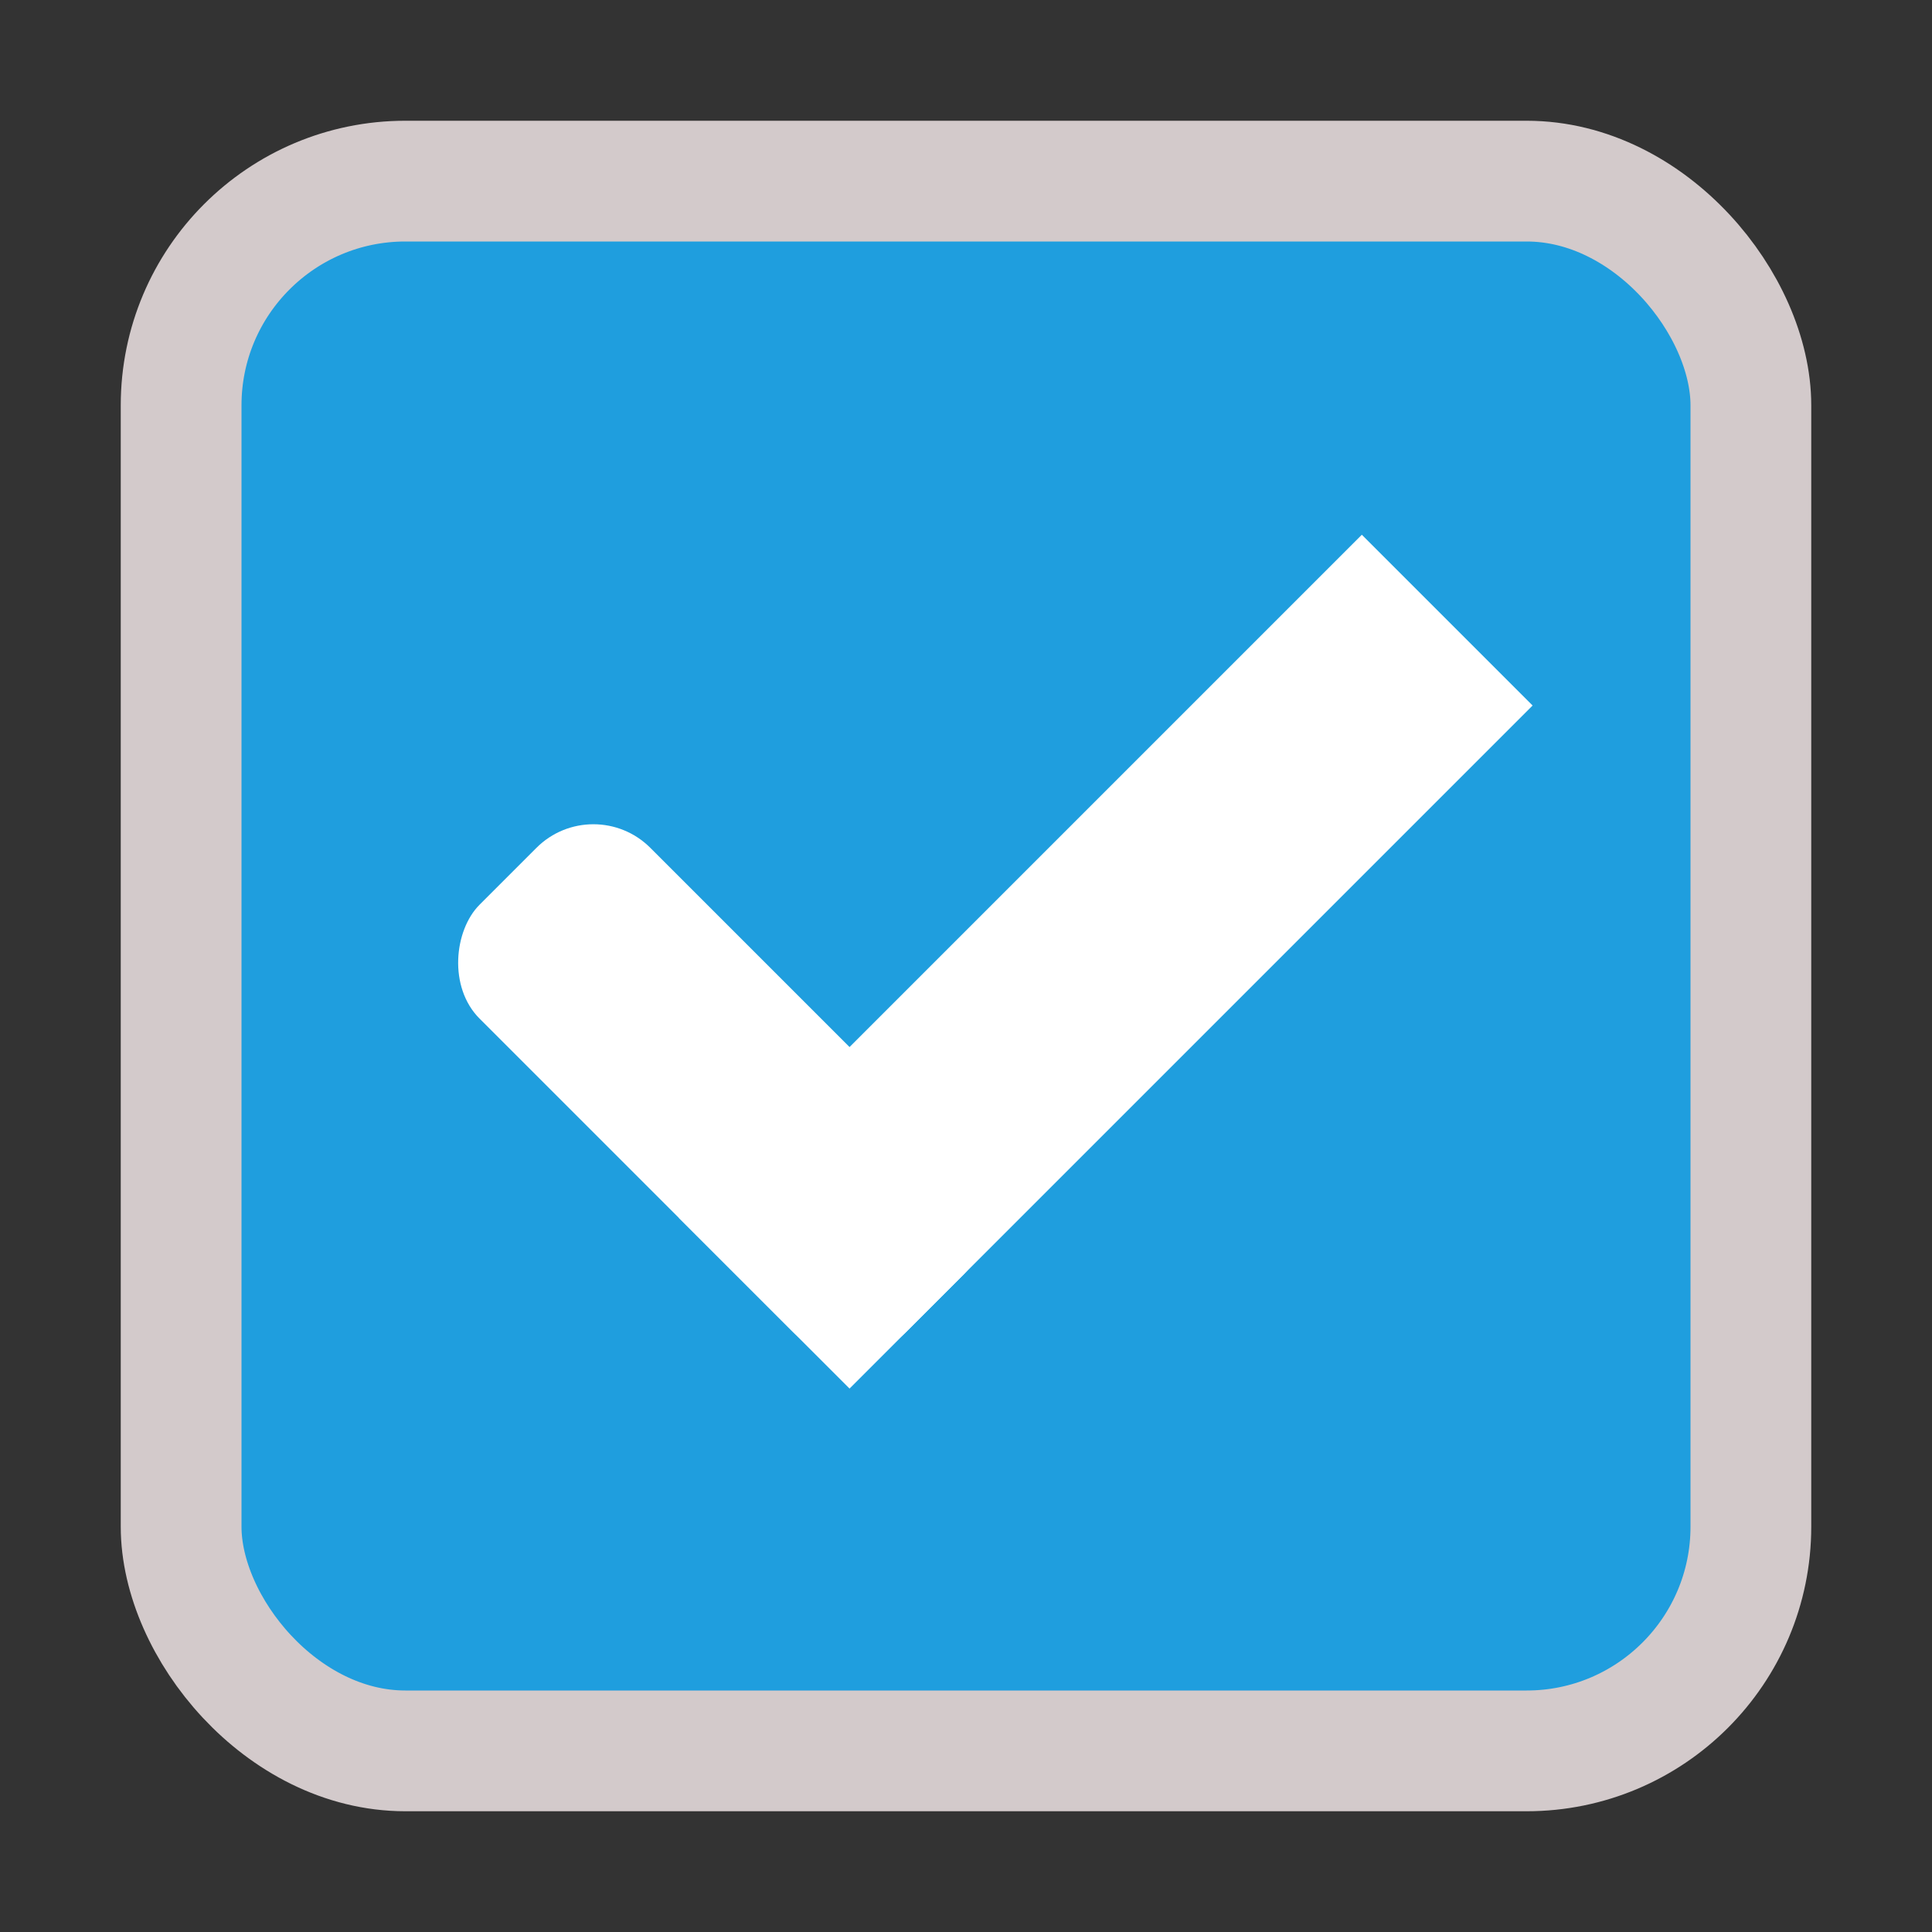 <svg xmlns="http://www.w3.org/2000/svg" width="16" height="16"><rect width="100%" height="100%" fill="#333333" stroke="none"/><g style="display:inline;opacity:1"><g style="display:inline"><path d="M17 30.362h16v16H17z" style="color:#000;display:inline;overflow:visible;visibility:visible;fill:none;stroke:none;stroke-width:2;marker:none" transform="translate(-17 -30.362)"/><rect width="13" height="13" x="18.5" y="31.862" rx="1.857" ry="1.857" style="color:#000;display:inline;overflow:visible;visibility:visible;fill:#1f9ede;fill-opacity:1;stroke:#d3cacb;stroke-width:1;stroke-linecap:butt;stroke-linejoin:round;stroke-miterlimit:4;stroke-dasharray:none;stroke-dashoffset:0;stroke-opacity:1;marker:none" transform="translate(-17 -30.362)"/></g><g style="display:inline"><g style="fill:#3b3c3e;fill-opacity:1" transform="rotate(45 1245.929 516.231)"><rect width="5" height="2" x="8" y="1033.362" rx=".667" ry=".667" style="fill:#fff;fill-opacity:1;stroke:none"/><rect width="2" height="8" x="11" y="1027.362" ry="0" style="fill:#fff;fill-opacity:1;stroke:none"/></g><path fill="none" d="M5-8h3v1H5z" style="fill:#eee;fill-opacity:0;stroke:none" transform="rotate(45 -12.607 -.828)"/></g></g></svg>